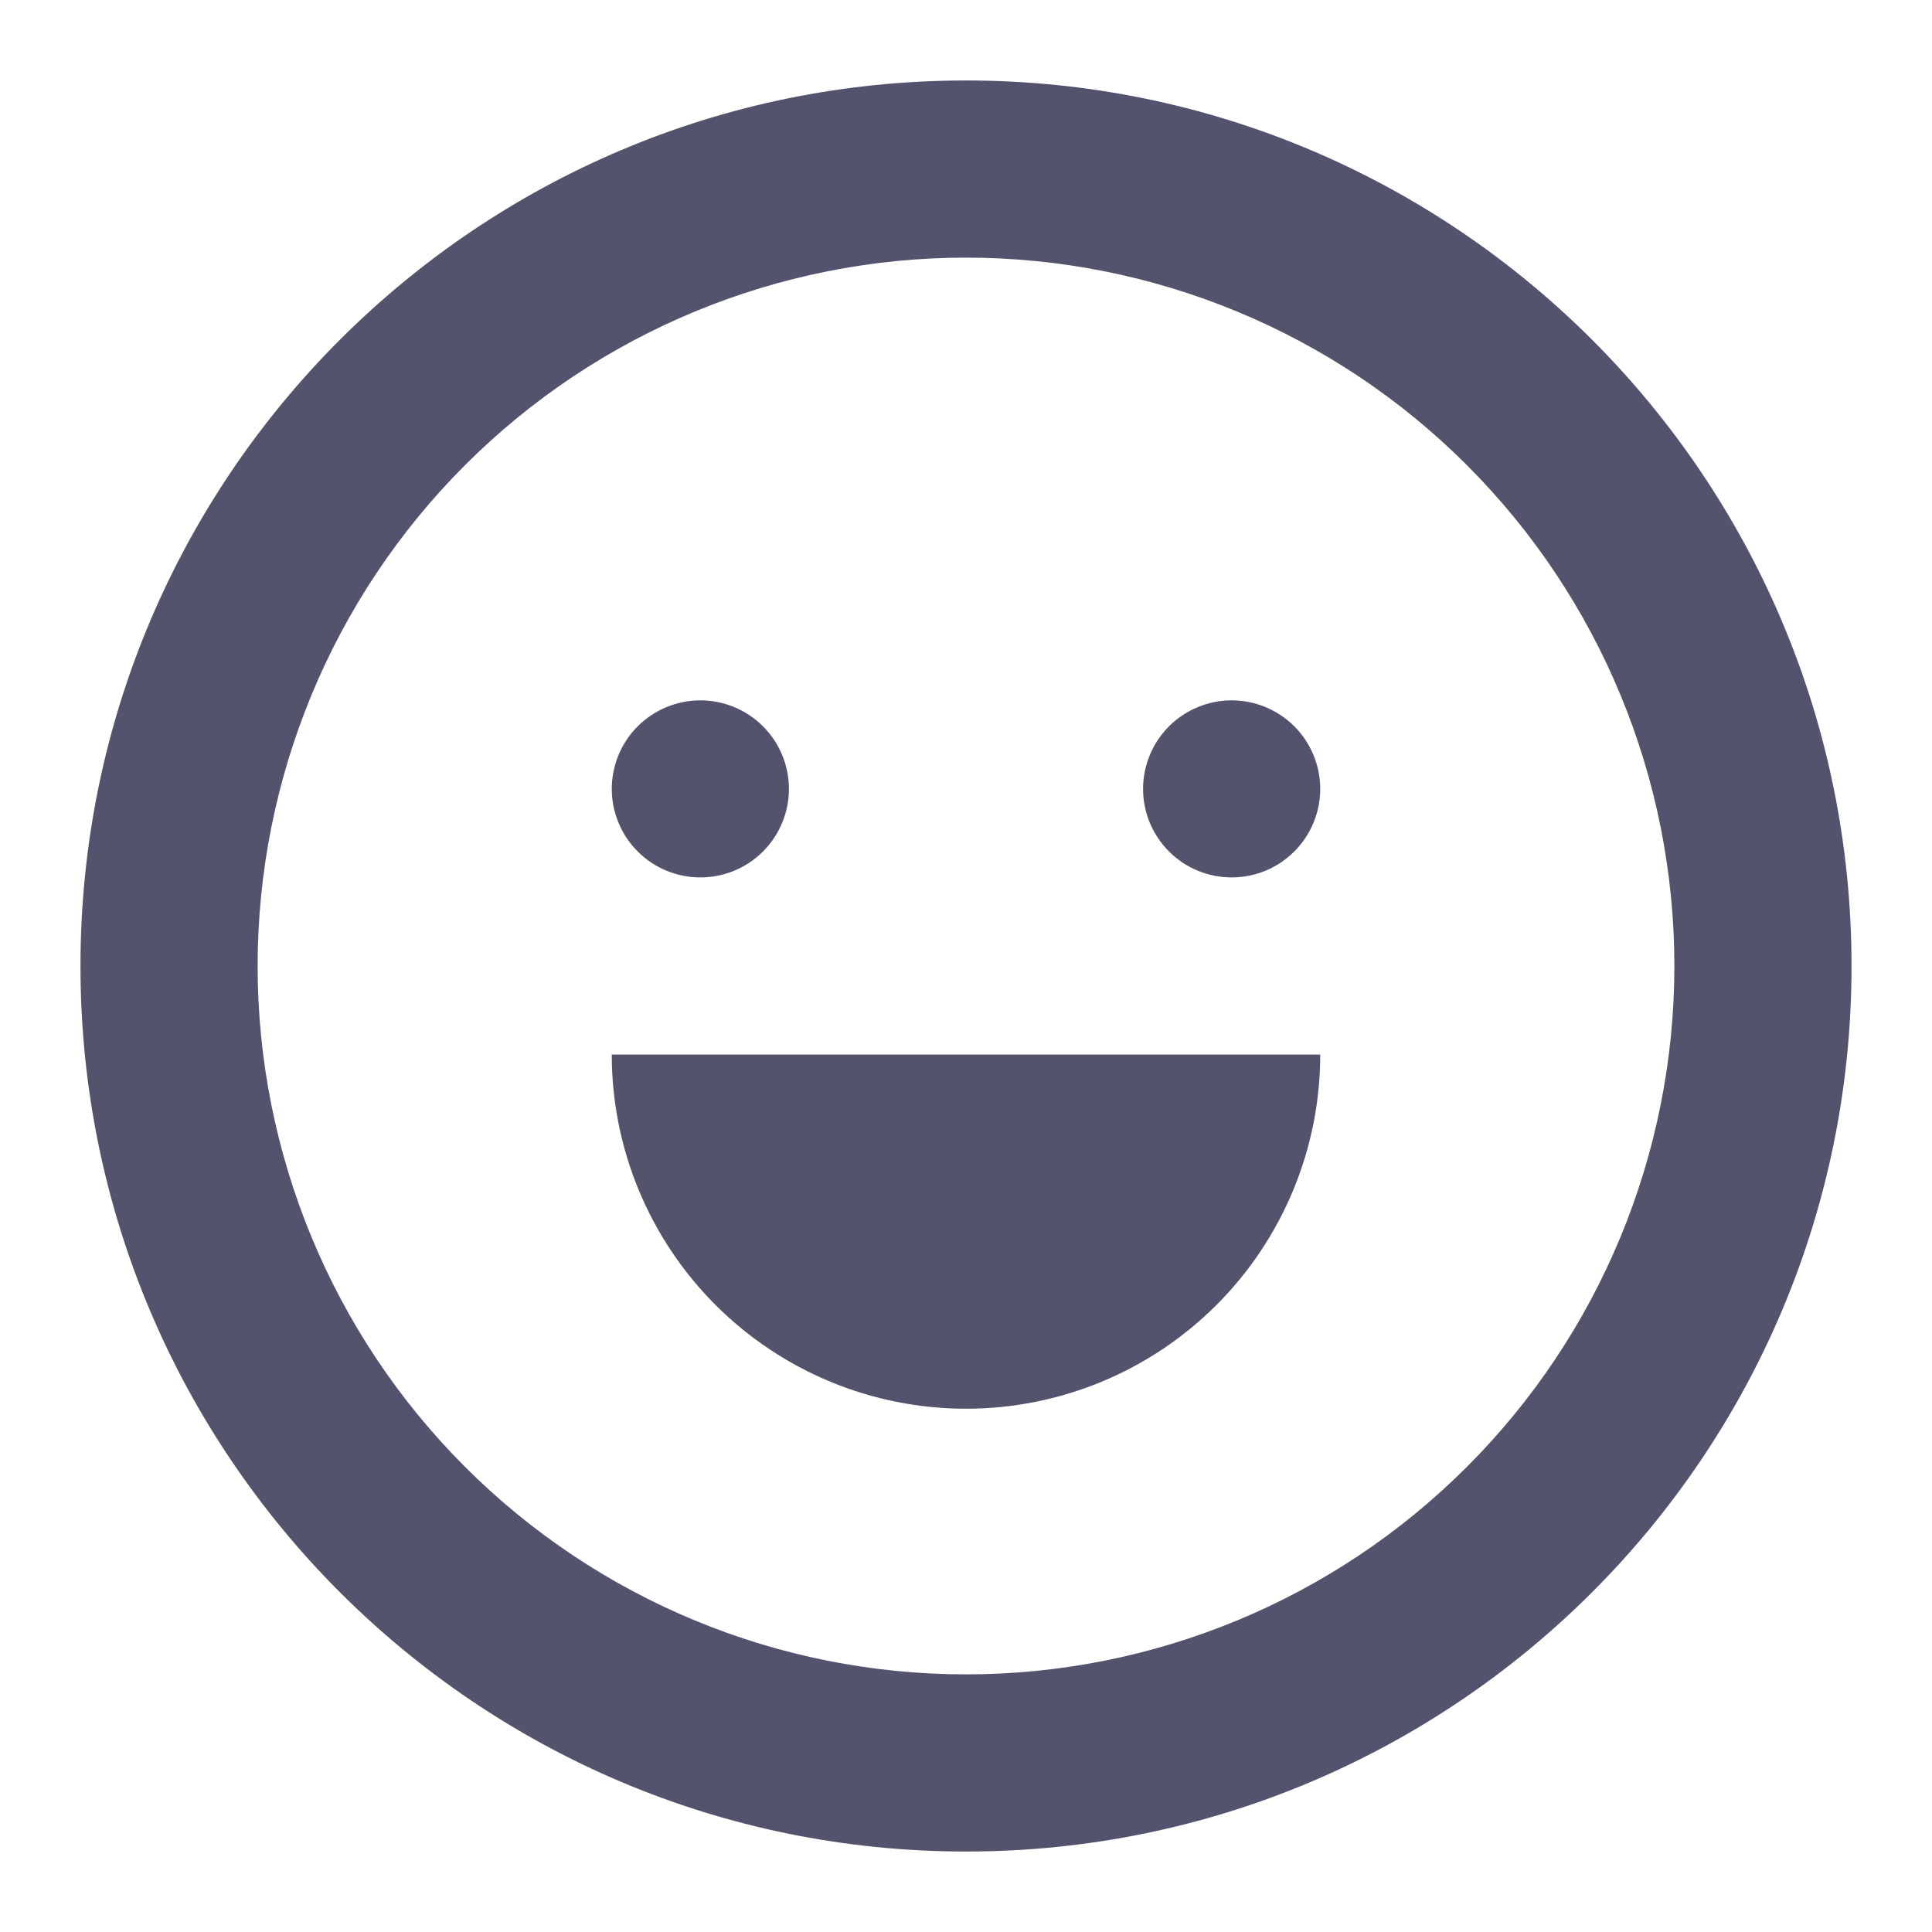 <svg width="20" height="20" viewBox="0 0 20 20" fill="none" xmlns="http://www.w3.org/2000/svg">
<path d="M10 14.583C10.972 14.583 11.905 14.197 12.593 13.509C13.28 12.822 13.667 11.889 13.667 10.917H6.333C6.333 11.889 6.72 12.822 7.407 13.509C8.095 14.197 9.027 14.583 10 14.583ZM8.167 8.167C8.167 8.41 8.07 8.643 7.898 8.815C7.726 8.987 7.493 9.083 7.25 9.083C7.007 9.083 6.774 8.987 6.602 8.815C6.43 8.643 6.333 8.41 6.333 8.167C6.333 7.924 6.43 7.69 6.602 7.518C6.774 7.347 7.007 7.25 7.25 7.25C7.493 7.25 7.726 7.347 7.898 7.518C8.07 7.69 8.167 7.924 8.167 8.167V8.167ZM12.75 9.083C12.993 9.083 13.226 8.987 13.398 8.815C13.57 8.643 13.667 8.41 13.667 8.167C13.667 7.924 13.57 7.69 13.398 7.518C13.226 7.347 12.993 7.25 12.75 7.25C12.507 7.25 12.274 7.347 12.102 7.518C11.93 7.69 11.833 7.924 11.833 8.167C11.833 8.41 11.93 8.643 12.102 8.815C12.274 8.987 12.507 9.083 12.75 9.083V9.083Z" fill="#53536E"/>
<path fill-rule="evenodd" clip-rule="evenodd" d="M19.167 10C19.167 15.063 15.063 19.167 10 19.167C4.937 19.167 0.833 15.063 0.833 10C0.833 4.937 4.937 0.833 10 0.833C15.063 0.833 19.167 4.937 19.167 10ZM17.333 10C17.333 11.945 16.561 13.81 15.185 15.185C13.81 16.561 11.945 17.333 10 17.333C8.055 17.333 6.19 16.561 4.814 15.185C3.439 13.81 2.667 11.945 2.667 10C2.667 8.055 3.439 6.19 4.814 4.815C6.19 3.439 8.055 2.667 10 2.667C11.945 2.667 13.81 3.439 15.185 4.815C16.561 6.19 17.333 8.055 17.333 10V10Z" fill="#53536E"/>
</svg>
